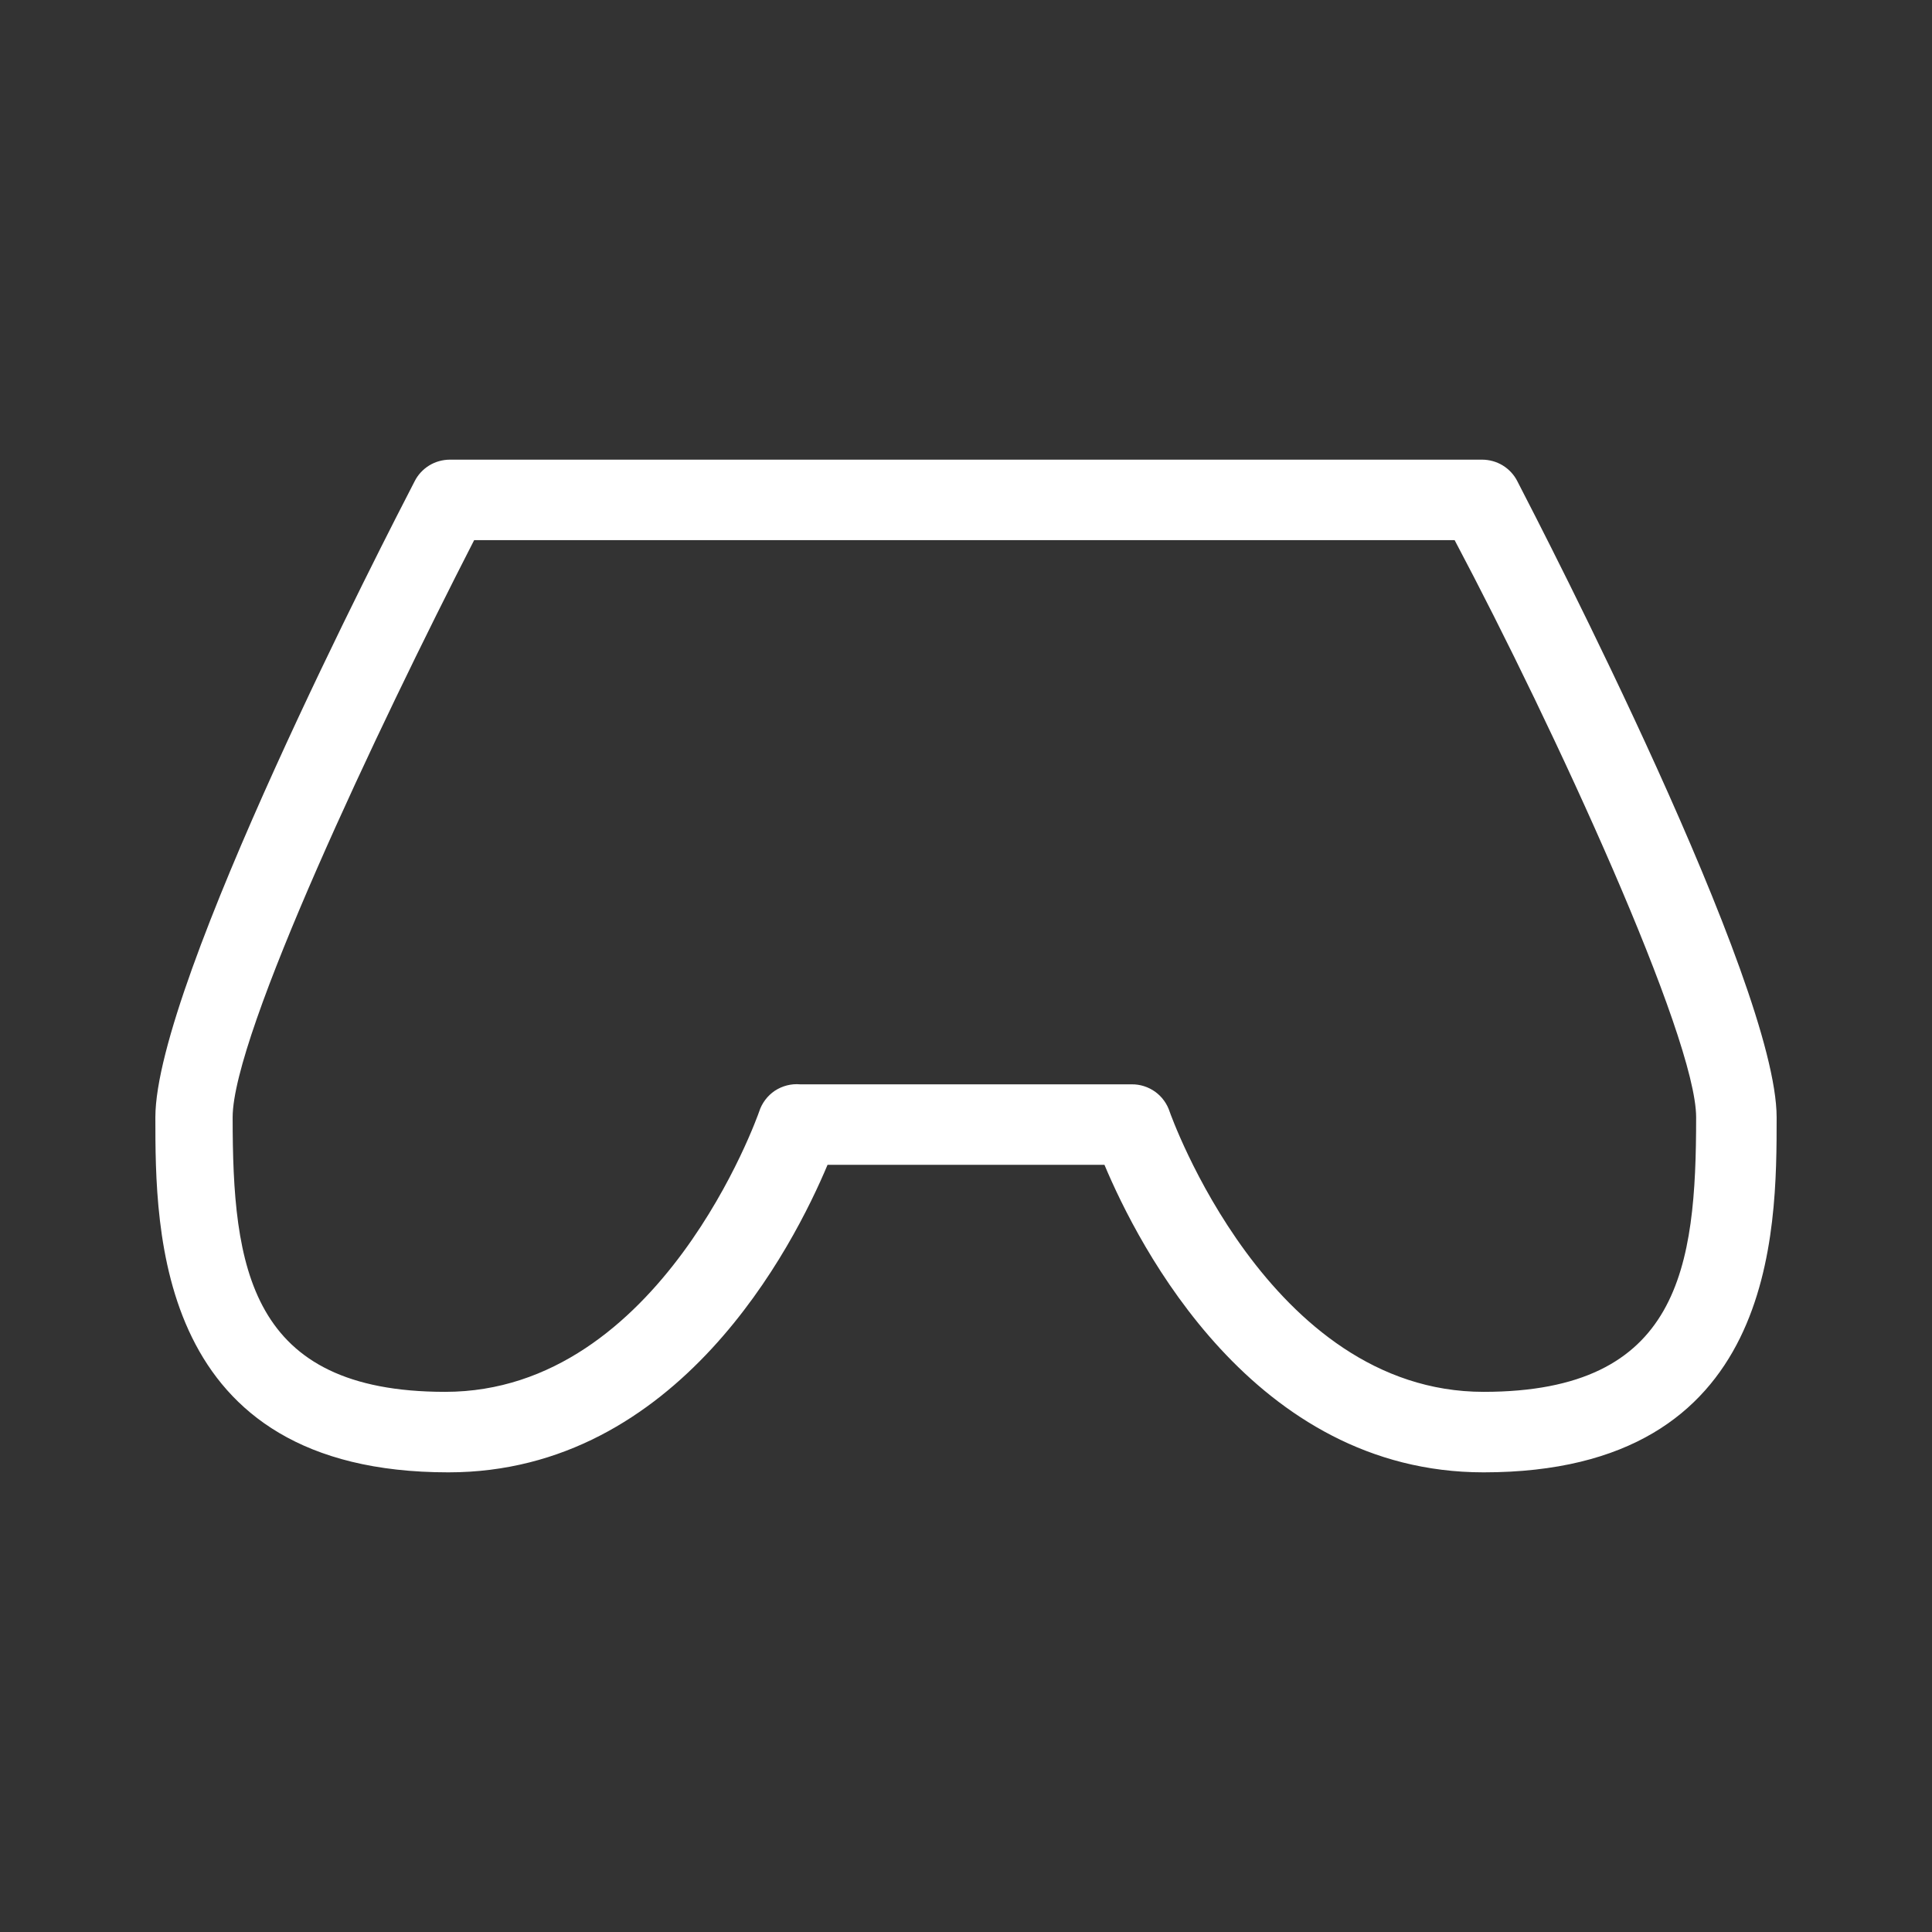 <svg width="24" height="24" viewBox="0 0 24 24" fill="none" xmlns="http://www.w3.org/2000/svg">
<rect x="0" y="0" width="24" height="24" fill="#333333" stroke="none"/>
<path d="M18.43 18.29C15.57 18.29 14.14 15.47 13.72 14.47H10.28C9.86 15.47 8.43 18.29 5.57 18.29C1.93 18.29 1.93 15.29 1.93 13.88C1.93 12.21 4.82 6.62 5.15 5.98C5.191 5.898 5.254 5.83 5.332 5.782C5.409 5.735 5.499 5.71 5.59 5.71H18.41C18.501 5.71 18.591 5.735 18.668 5.782C18.746 5.83 18.809 5.898 18.85 5.98C19.18 6.62 22.07 12.21 22.07 13.88C22.07 15.31 22.07 18.29 18.43 18.29ZM9.94 13.47H14.06C14.164 13.469 14.266 13.502 14.351 13.563C14.435 13.624 14.498 13.711 14.53 13.81C14.53 13.81 15.75 17.29 18.43 17.29C20.87 17.29 21.07 15.74 21.07 13.88C21.07 12.88 19.31 9.05 18.07 6.71H5.89C4.69 9.05 2.89 12.85 2.89 13.88C2.89 15.74 3.09 17.29 5.53 17.29C8.21 17.29 9.42 13.84 9.43 13.81C9.464 13.704 9.533 13.612 9.625 13.55C9.718 13.489 9.829 13.46 9.94 13.47Z" fill="white"/>
</svg>
